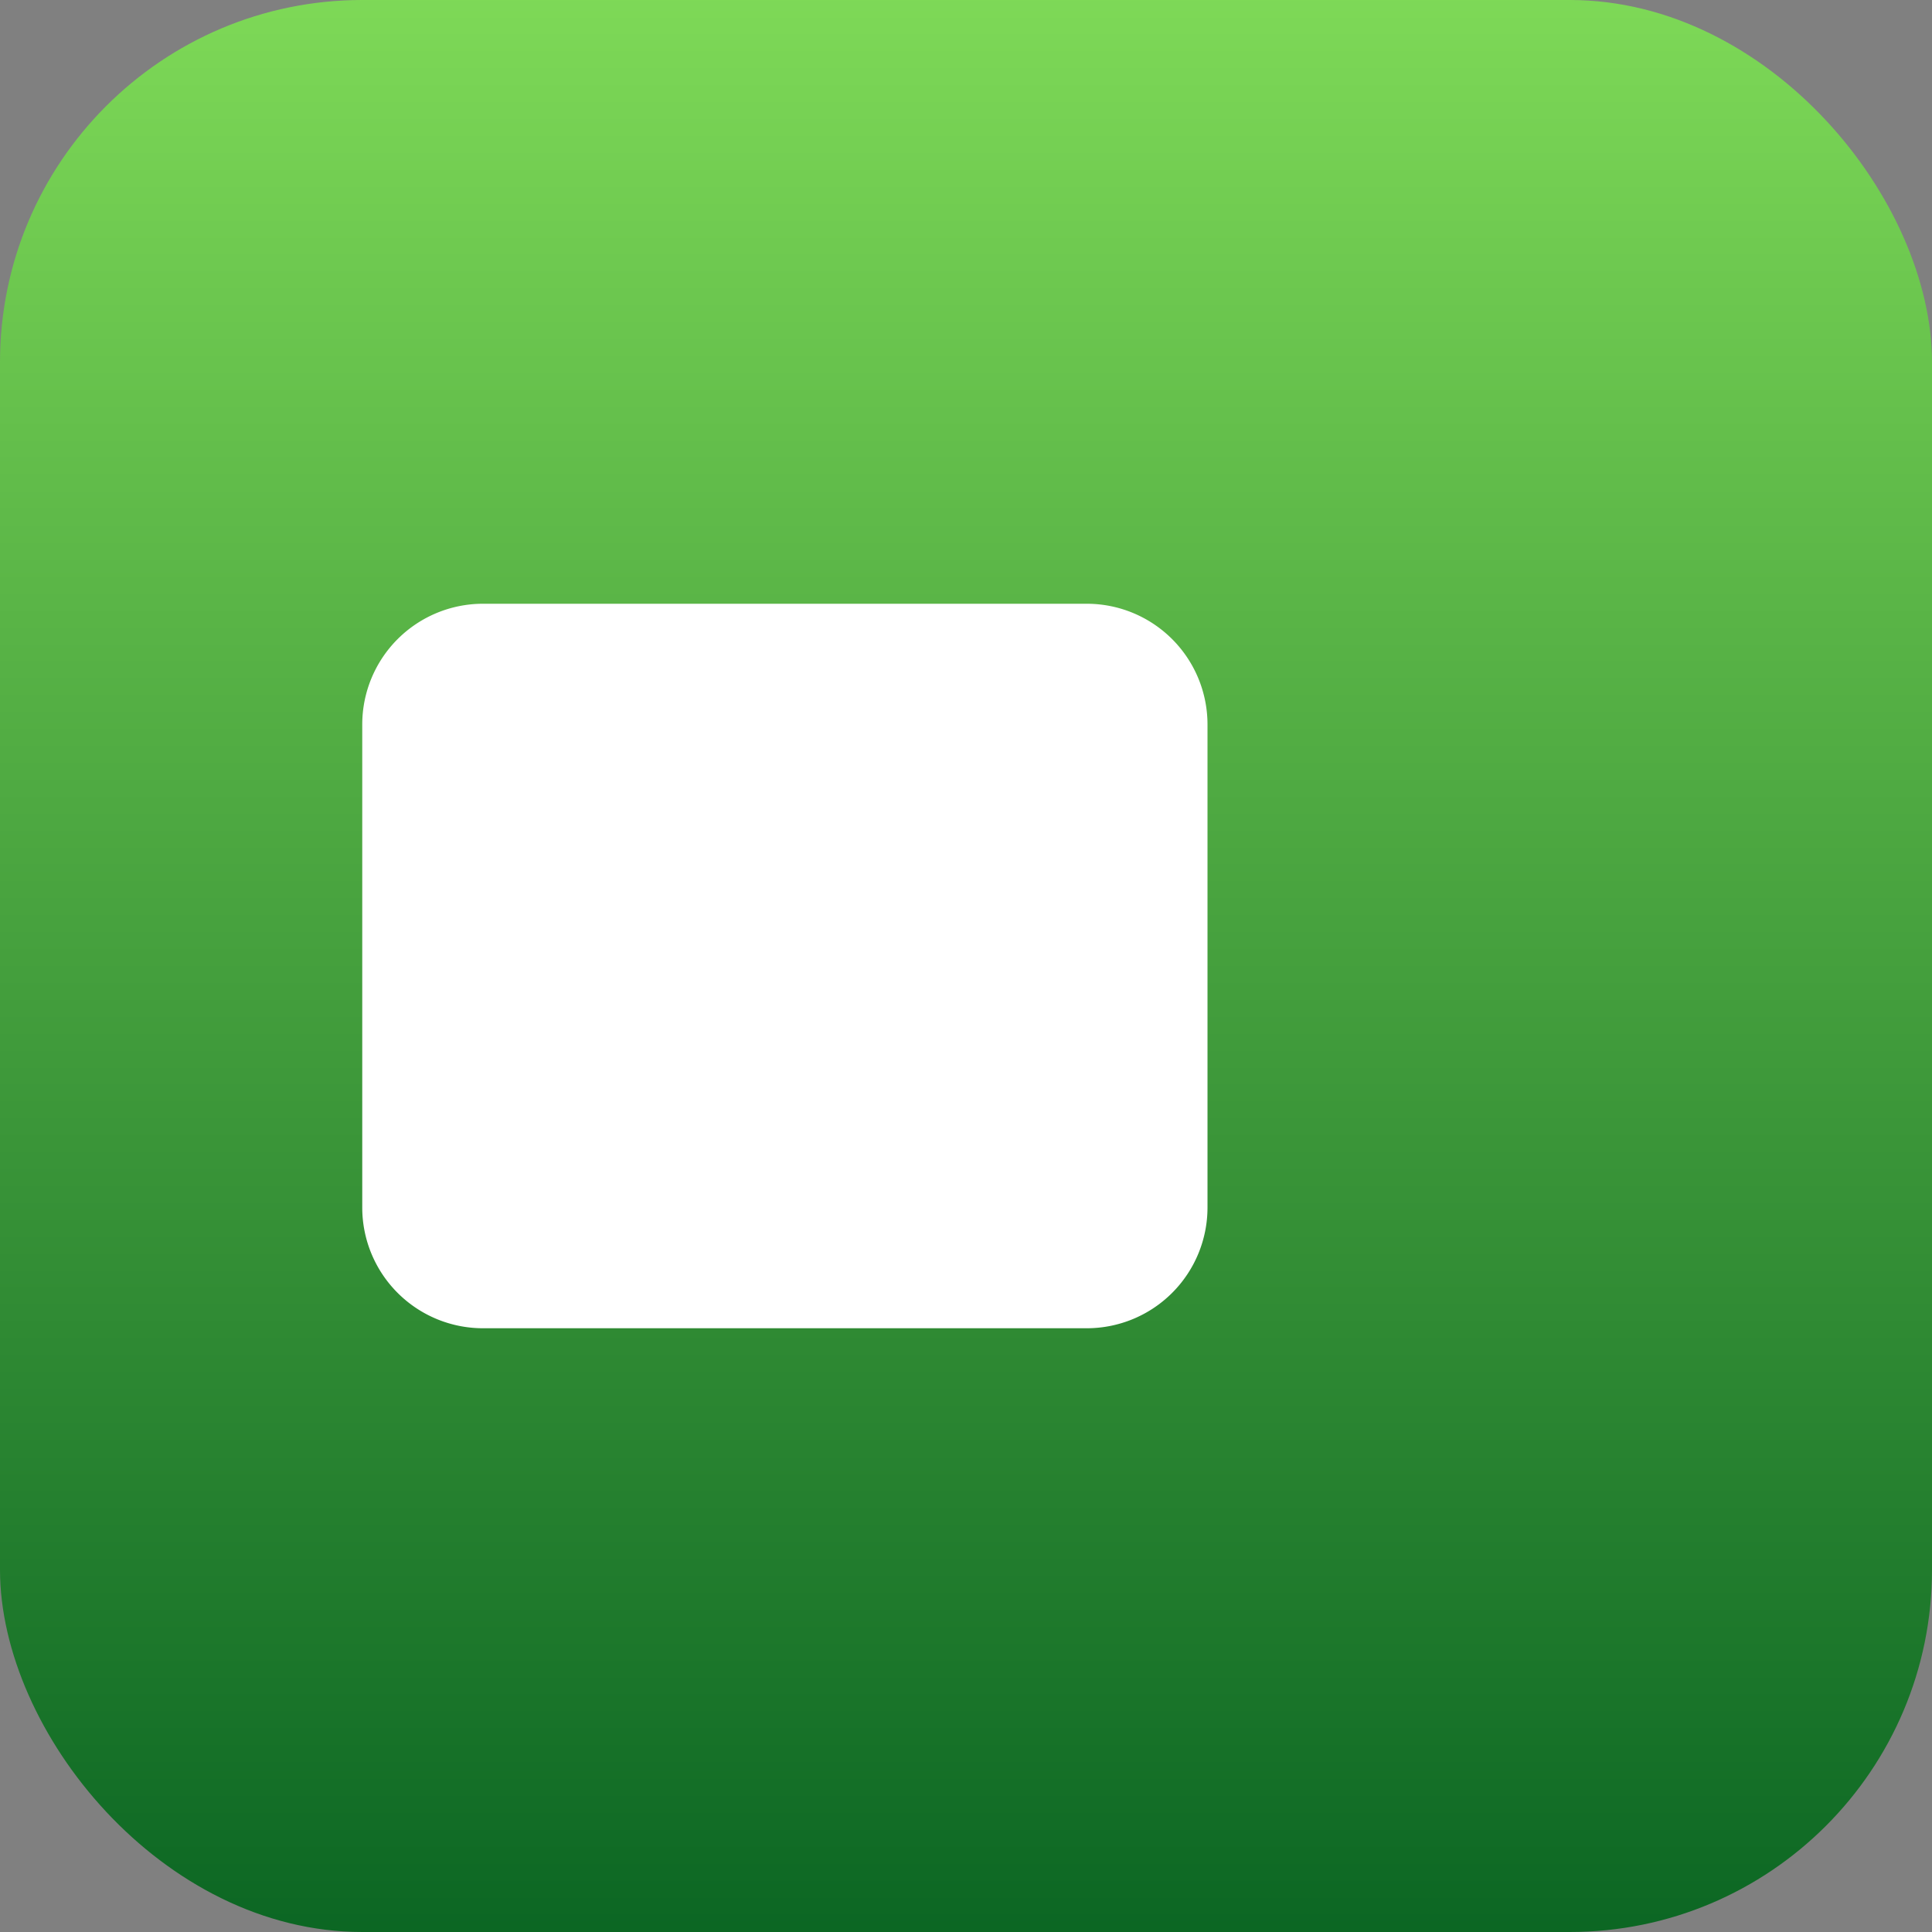 <svg xmlns="http://www.w3.org/2000/svg" viewBox="0 0 64 64">
<rect x="0" y="0" width="64" height="64" fill="#808080" stroke="none"/>
<defs>
<linearGradient id="g" x1="0" x2="0" y1="0" y2="1">
<stop offset="0" stop-color="#7ED957"/>
<stop offset="1" stop-color="#0B6623"/>
</linearGradient>
</defs>
<rect rx="12" ry="12" width="64" height="64" fill="url(#g)"/>
<path d="M16 20h20a4 4 0 014 4v16a4 4 0 01-4 4H16a4 4 0 01-4-4V24a4 4 0 014-4zm6 6h12v4H22v-4zm0 8h16v4H22v-4z" fill="#fff"/>
</svg>
